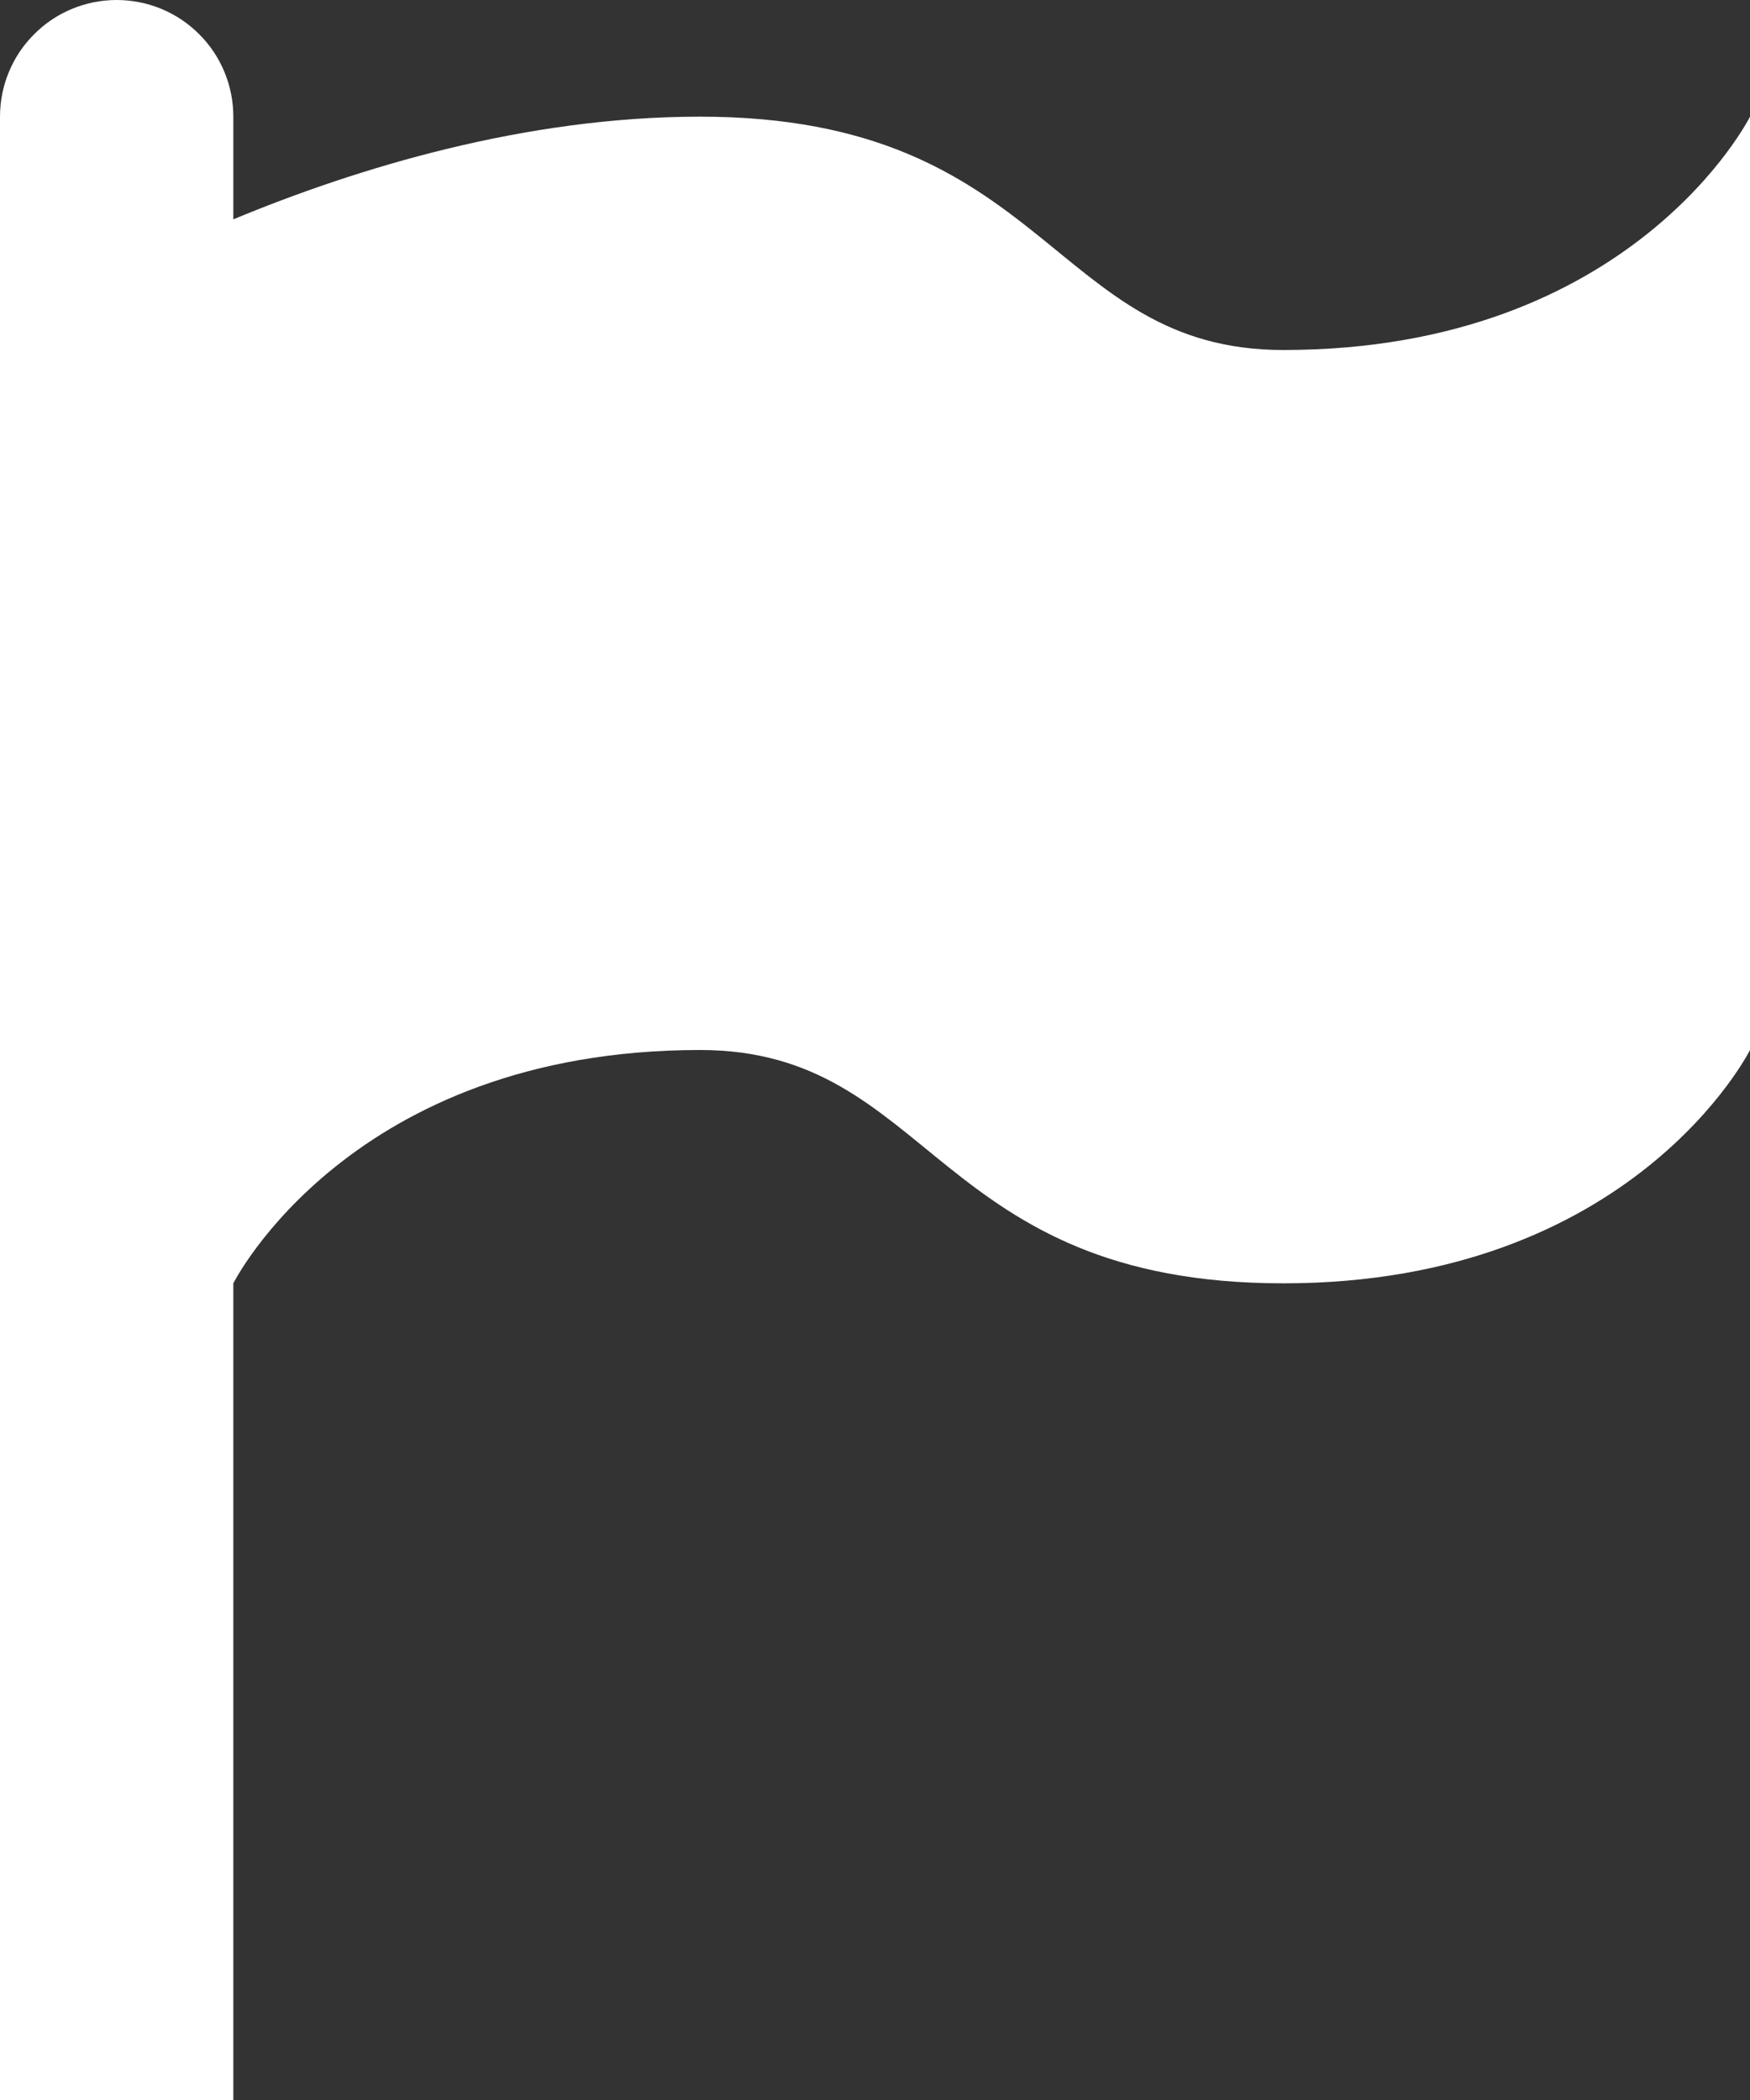 <svg width="15" height="18" viewBox="0 0 15 18" fill="none" xmlns="http://www.w3.org/2000/svg">
<rect x="0" y="0" width="15" height="18" fill="#333333" stroke="none"/>
<path d="M1 0C1.265 0 1.52 0.105 1.707 0.293C1.895 0.48 2 0.735 2 1V1.88C3.06 1.44 4.5 1 6 1C9 1 9 3 11 3C14 3 15 1 15 1V9C15 9 14 11 11 11C8 11 8 9 6 9C3 9 2 11 2 11V18H0V1C0 0.735 0.105 0.48 0.293 0.293C0.48 0.105 0.735 0 1 0Z" fill="white"/>
</svg>
